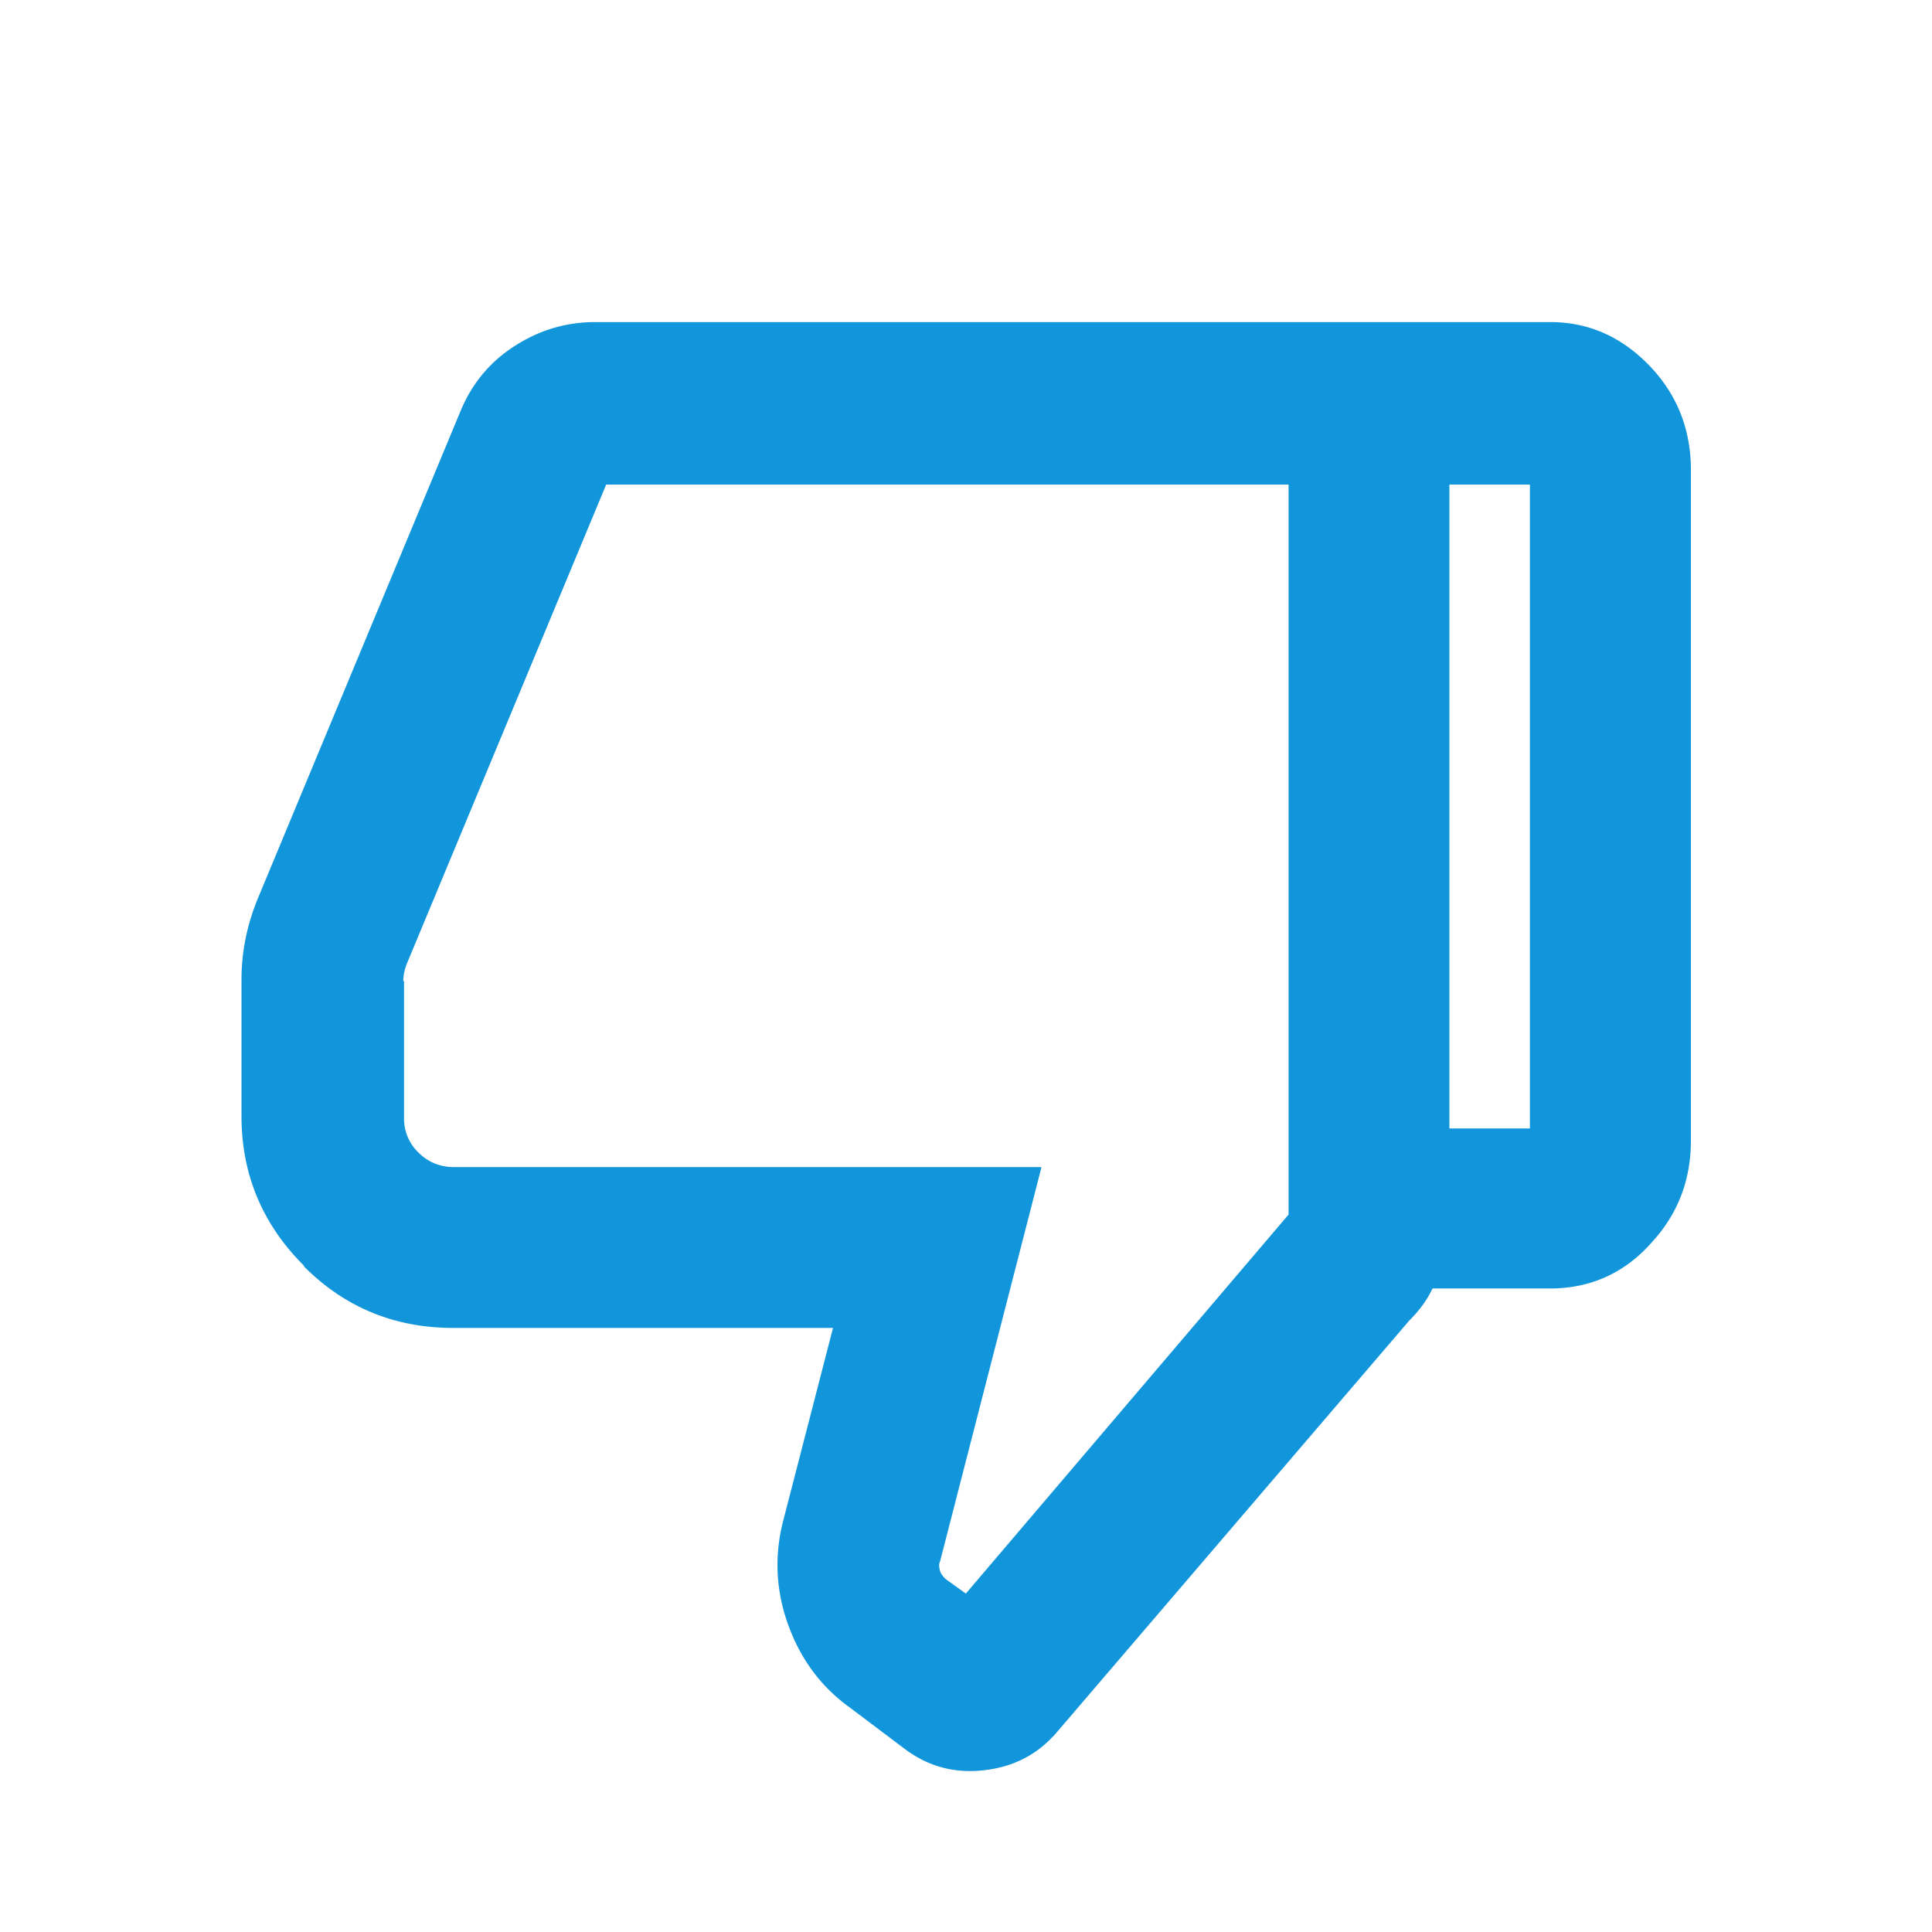 <?xml version="1.0" standalone="no"?><!DOCTYPE svg PUBLIC "-//W3C//DTD SVG 1.1//EN" "http://www.w3.org/Graphics/SVG/1.1/DTD/svg11.dtd"><svg t="1751203118569" class="icon" viewBox="0 0 1024 1024" version="1.1" xmlns="http://www.w3.org/2000/svg" p-id="4579" xmlns:xlink="http://www.w3.org/1999/xlink" width="32" height="32"><path d="M161.28 671.403c21.76 21.76 48.213 32.427 78.933 32.427h201.301l-26.453 102.4c-4.693 18.347-3.84 36.693 2.56 54.571 6.4 17.92 17.067 32.853 32.427 43.947l29.44 22.187c11.947 8.96 25.173 12.8 40.107 11.52 14.891-1.28 27.691-6.827 37.931-17.493l1.28-1.28 188.075-219.691c5.12-5.12 9.387-10.667 12.373-17.067h62.293c21.333 0 39.68-8.107 54.187-24.747 13.653-14.933 20.48-32.853 20.48-53.76V249.173c0-20.907-6.827-38.827-20.48-53.76-14.933-16.213-32.853-24.704-54.187-24.704H315.691c-15.787 0-29.867 4.267-43.093 12.8-13.227 8.533-22.613 20.053-28.587 34.56L136.533 476.501c-5.547 13.653-8.533 27.733-8.533 42.667v72.491c0 30.72 11.093 57.173 32.853 78.933l0.427 0.853zM768.213 256.853h42.667v341.248h-42.667V256.811zM213.76 519.979c0-3.413 0.853-6.827 2.133-9.813L321.28 256.853h361.685v386.901l-171.051 200.875-10.667-7.68q-2.56-2.56-2.987-4.267c-0.427-1.707-0.853-3.413 0-5.12l53.76-208.981H240.597c-7.253 0-13.653-2.56-18.773-7.68a24.832 24.832 0 0 1-7.68-18.347v-72.533h-0.427z" p-id="4580" fill="#1296db"></path></svg>
